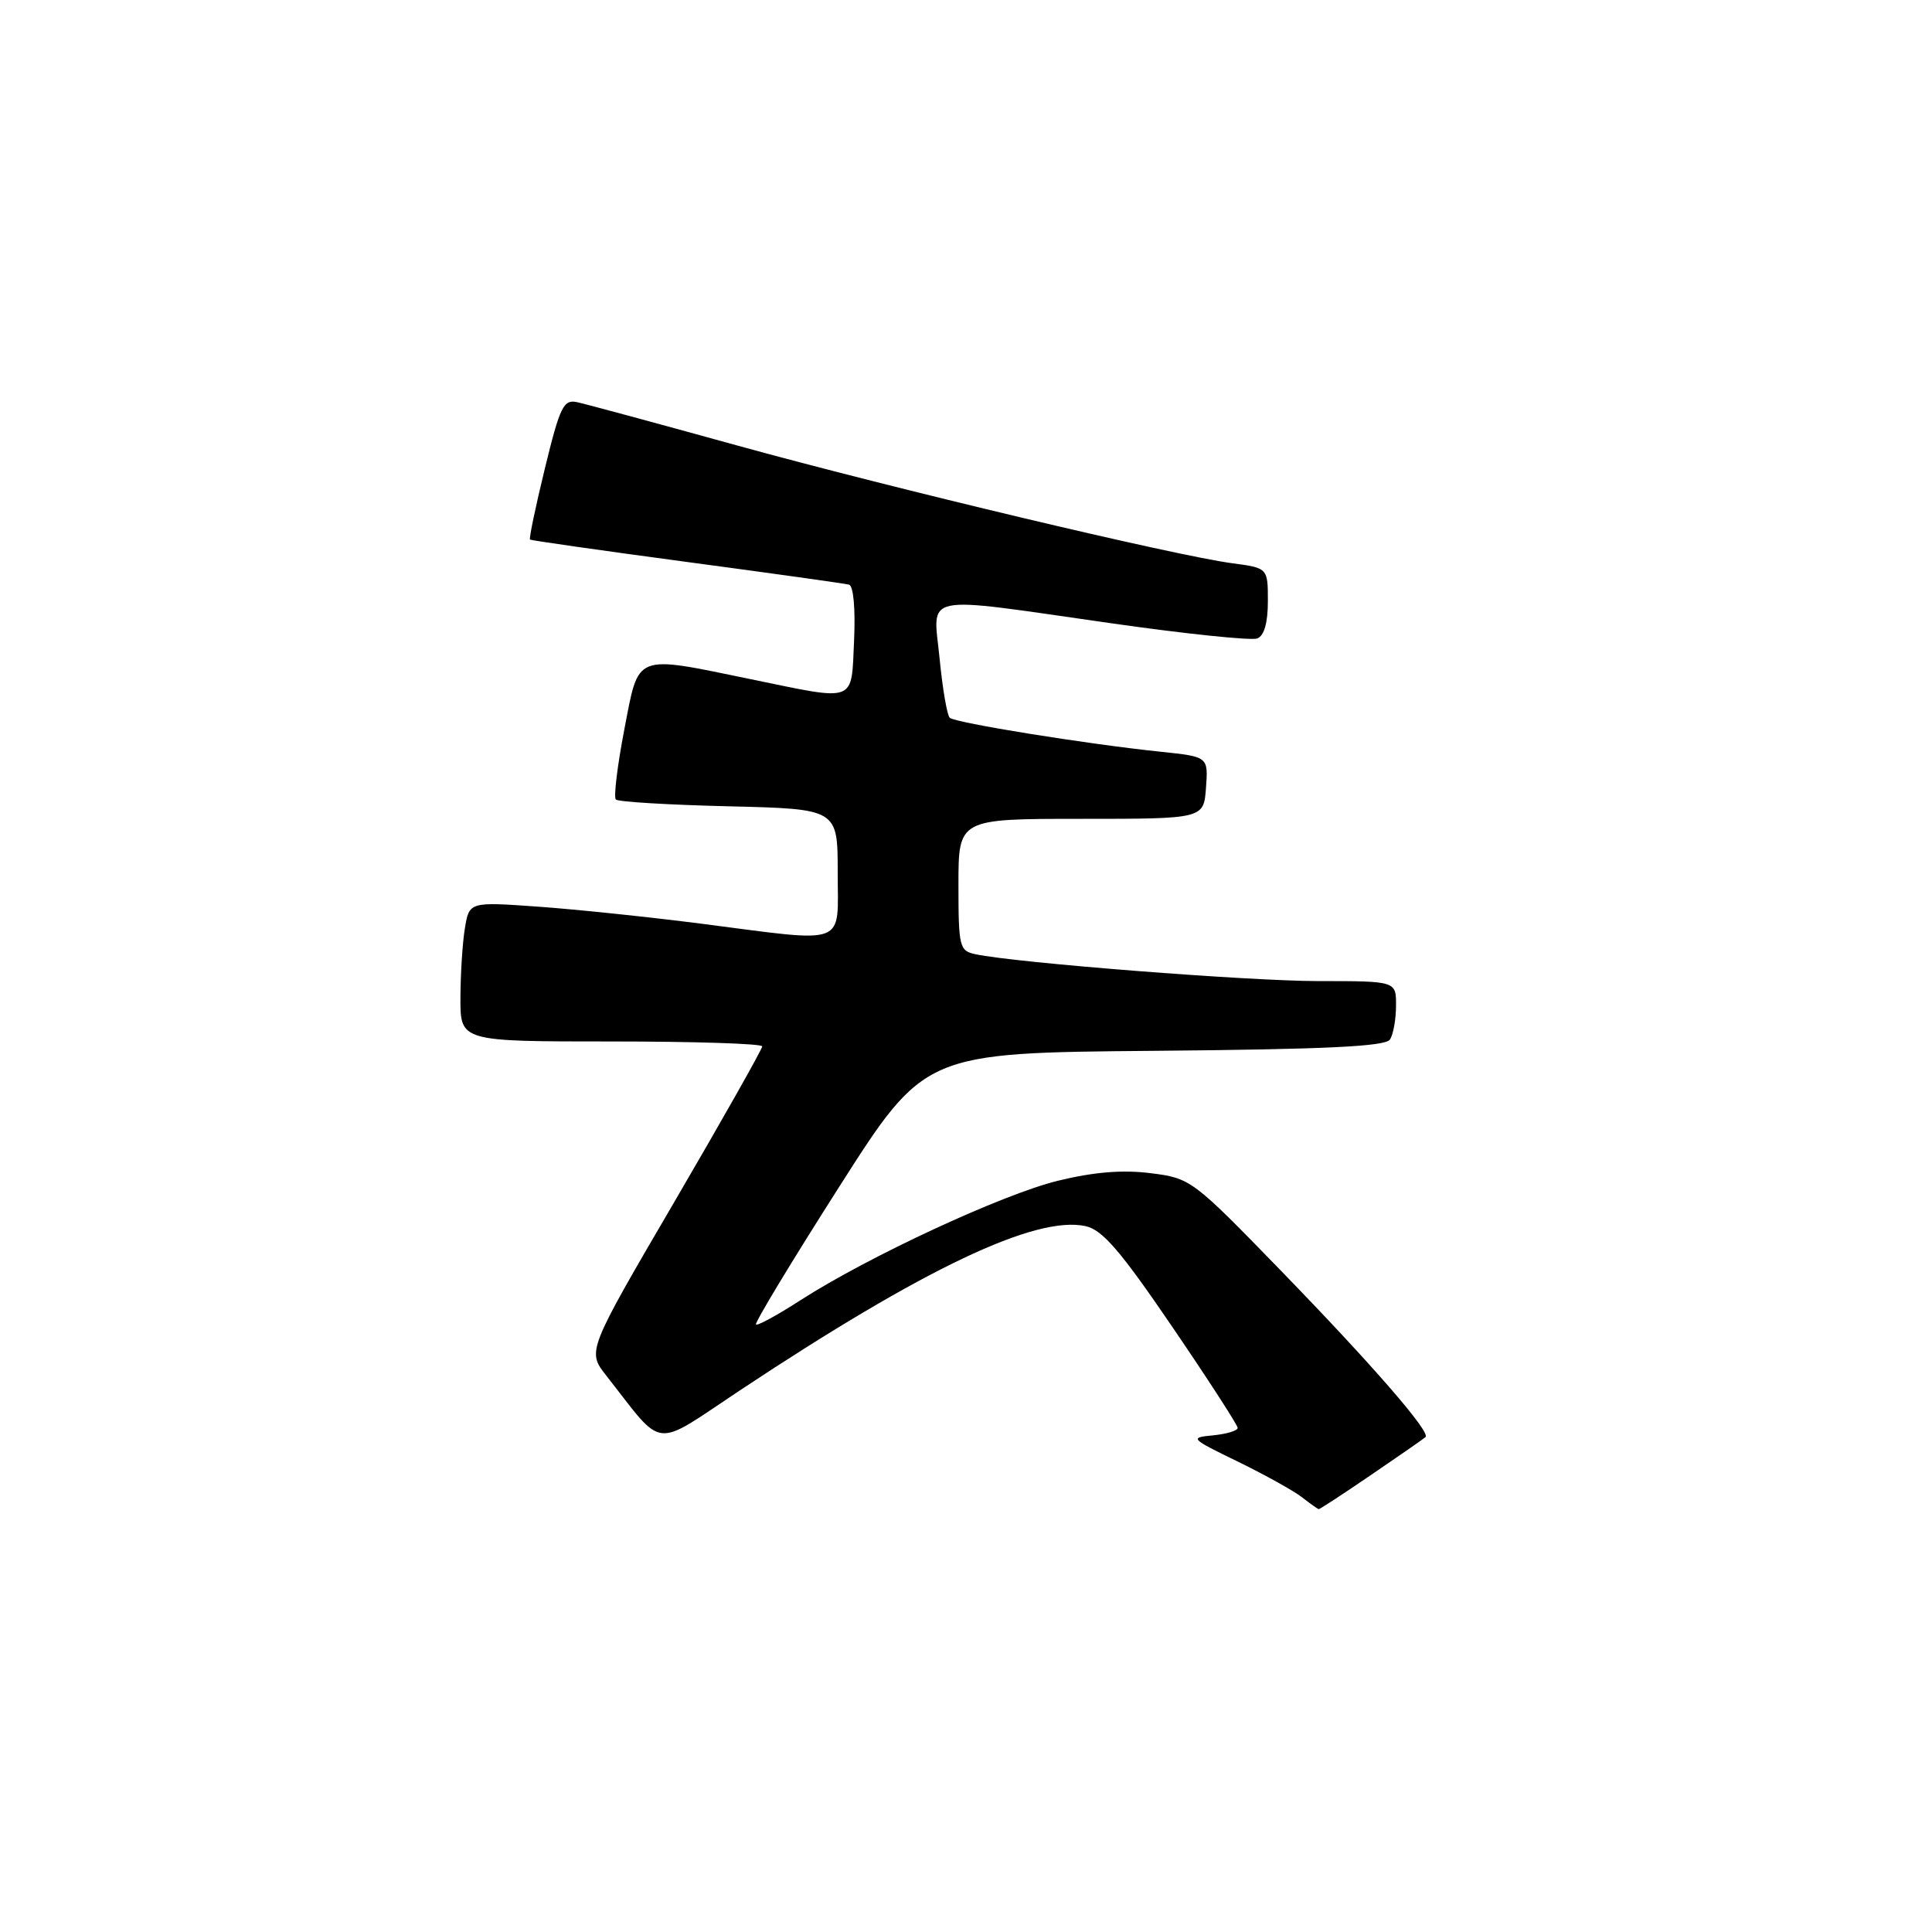 <?xml version="1.0" encoding="UTF-8" standalone="no"?>
<!DOCTYPE svg PUBLIC "-//W3C//DTD SVG 1.1//EN" "http://www.w3.org/Graphics/SVG/1.1/DTD/svg11.dtd" >
<svg xmlns="http://www.w3.org/2000/svg" xmlns:xlink="http://www.w3.org/1999/xlink" version="1.1" viewBox="0 0 256 256">
 <g >
 <path fill="currentColor"
d=" M 181.74 195.39 C 185.46 192.86 188.68 190.62 188.89 190.42 C 189.59 189.76 181.78 180.78 169.67 168.31 C 158.00 156.29 157.76 156.11 152.44 155.45 C 148.72 154.98 144.90 155.30 140.16 156.46 C 132.79 158.27 115.00 166.53 106.01 172.32 C 103.00 174.27 100.36 175.70 100.17 175.50 C 99.97 175.30 104.91 167.12 111.16 157.32 C 122.51 139.50 122.51 139.50 152.96 139.24 C 175.78 139.04 183.60 138.66 184.18 137.74 C 184.62 137.06 184.98 135.04 184.98 133.25 C 185.00 130.00 185.00 130.00 174.76 130.00 C 165.44 130.00 134.67 127.59 129.25 126.44 C 127.13 125.99 127.00 125.48 127.00 117.23 C 127.00 108.50 127.00 108.50 143.25 108.50 C 159.50 108.50 159.50 108.50 159.80 104.38 C 160.10 100.27 160.10 100.27 153.80 99.61 C 143.98 98.59 126.57 95.78 125.85 95.11 C 125.49 94.77 124.89 91.24 124.50 87.25 C 123.65 78.51 121.60 78.93 147.13 82.57 C 157.06 83.99 165.81 84.90 166.59 84.60 C 167.51 84.25 168.00 82.53 168.00 79.66 C 168.00 75.26 168.00 75.26 163.25 74.63 C 155.64 73.61 118.15 64.69 97.50 58.98 C 87.05 56.09 77.59 53.53 76.47 53.29 C 74.67 52.90 74.20 53.86 72.20 62.07 C 70.96 67.14 70.08 71.38 70.23 71.50 C 70.38 71.61 79.72 72.95 91.00 74.46 C 102.28 75.97 111.95 77.32 112.50 77.47 C 113.09 77.63 113.36 80.68 113.17 84.87 C 112.78 93.23 113.63 92.91 99.50 90.00 C 83.90 86.79 84.69 86.48 82.72 96.69 C 81.80 101.47 81.30 105.63 81.60 105.94 C 81.91 106.25 88.65 106.65 96.58 106.84 C 111.00 107.19 111.00 107.19 111.00 115.59 C 111.00 125.51 112.57 124.92 92.97 122.40 C 86.11 121.52 76.38 120.50 71.34 120.14 C 62.18 119.49 62.18 119.49 61.60 123.00 C 61.28 124.92 61.02 129.09 61.01 132.25 C 61.00 138.00 61.00 138.00 81.00 138.00 C 92.00 138.00 101.00 138.29 101.00 138.65 C 101.00 139.01 95.78 148.25 89.40 159.18 C 77.79 179.04 77.79 179.04 80.33 182.27 C 88.14 192.21 86.32 192.01 98.03 184.24 C 122.40 168.07 137.24 161.02 143.85 162.47 C 146.08 162.96 148.48 165.75 155.33 175.81 C 160.10 182.81 164.00 188.84 164.00 189.21 C 164.00 189.57 162.54 190.01 160.75 190.19 C 157.60 190.49 157.70 190.60 164.00 193.66 C 167.57 195.40 171.40 197.53 172.50 198.38 C 173.60 199.24 174.61 199.95 174.74 199.97 C 174.87 199.99 178.02 197.93 181.74 195.39 Z "/>
</g>
</svg>
